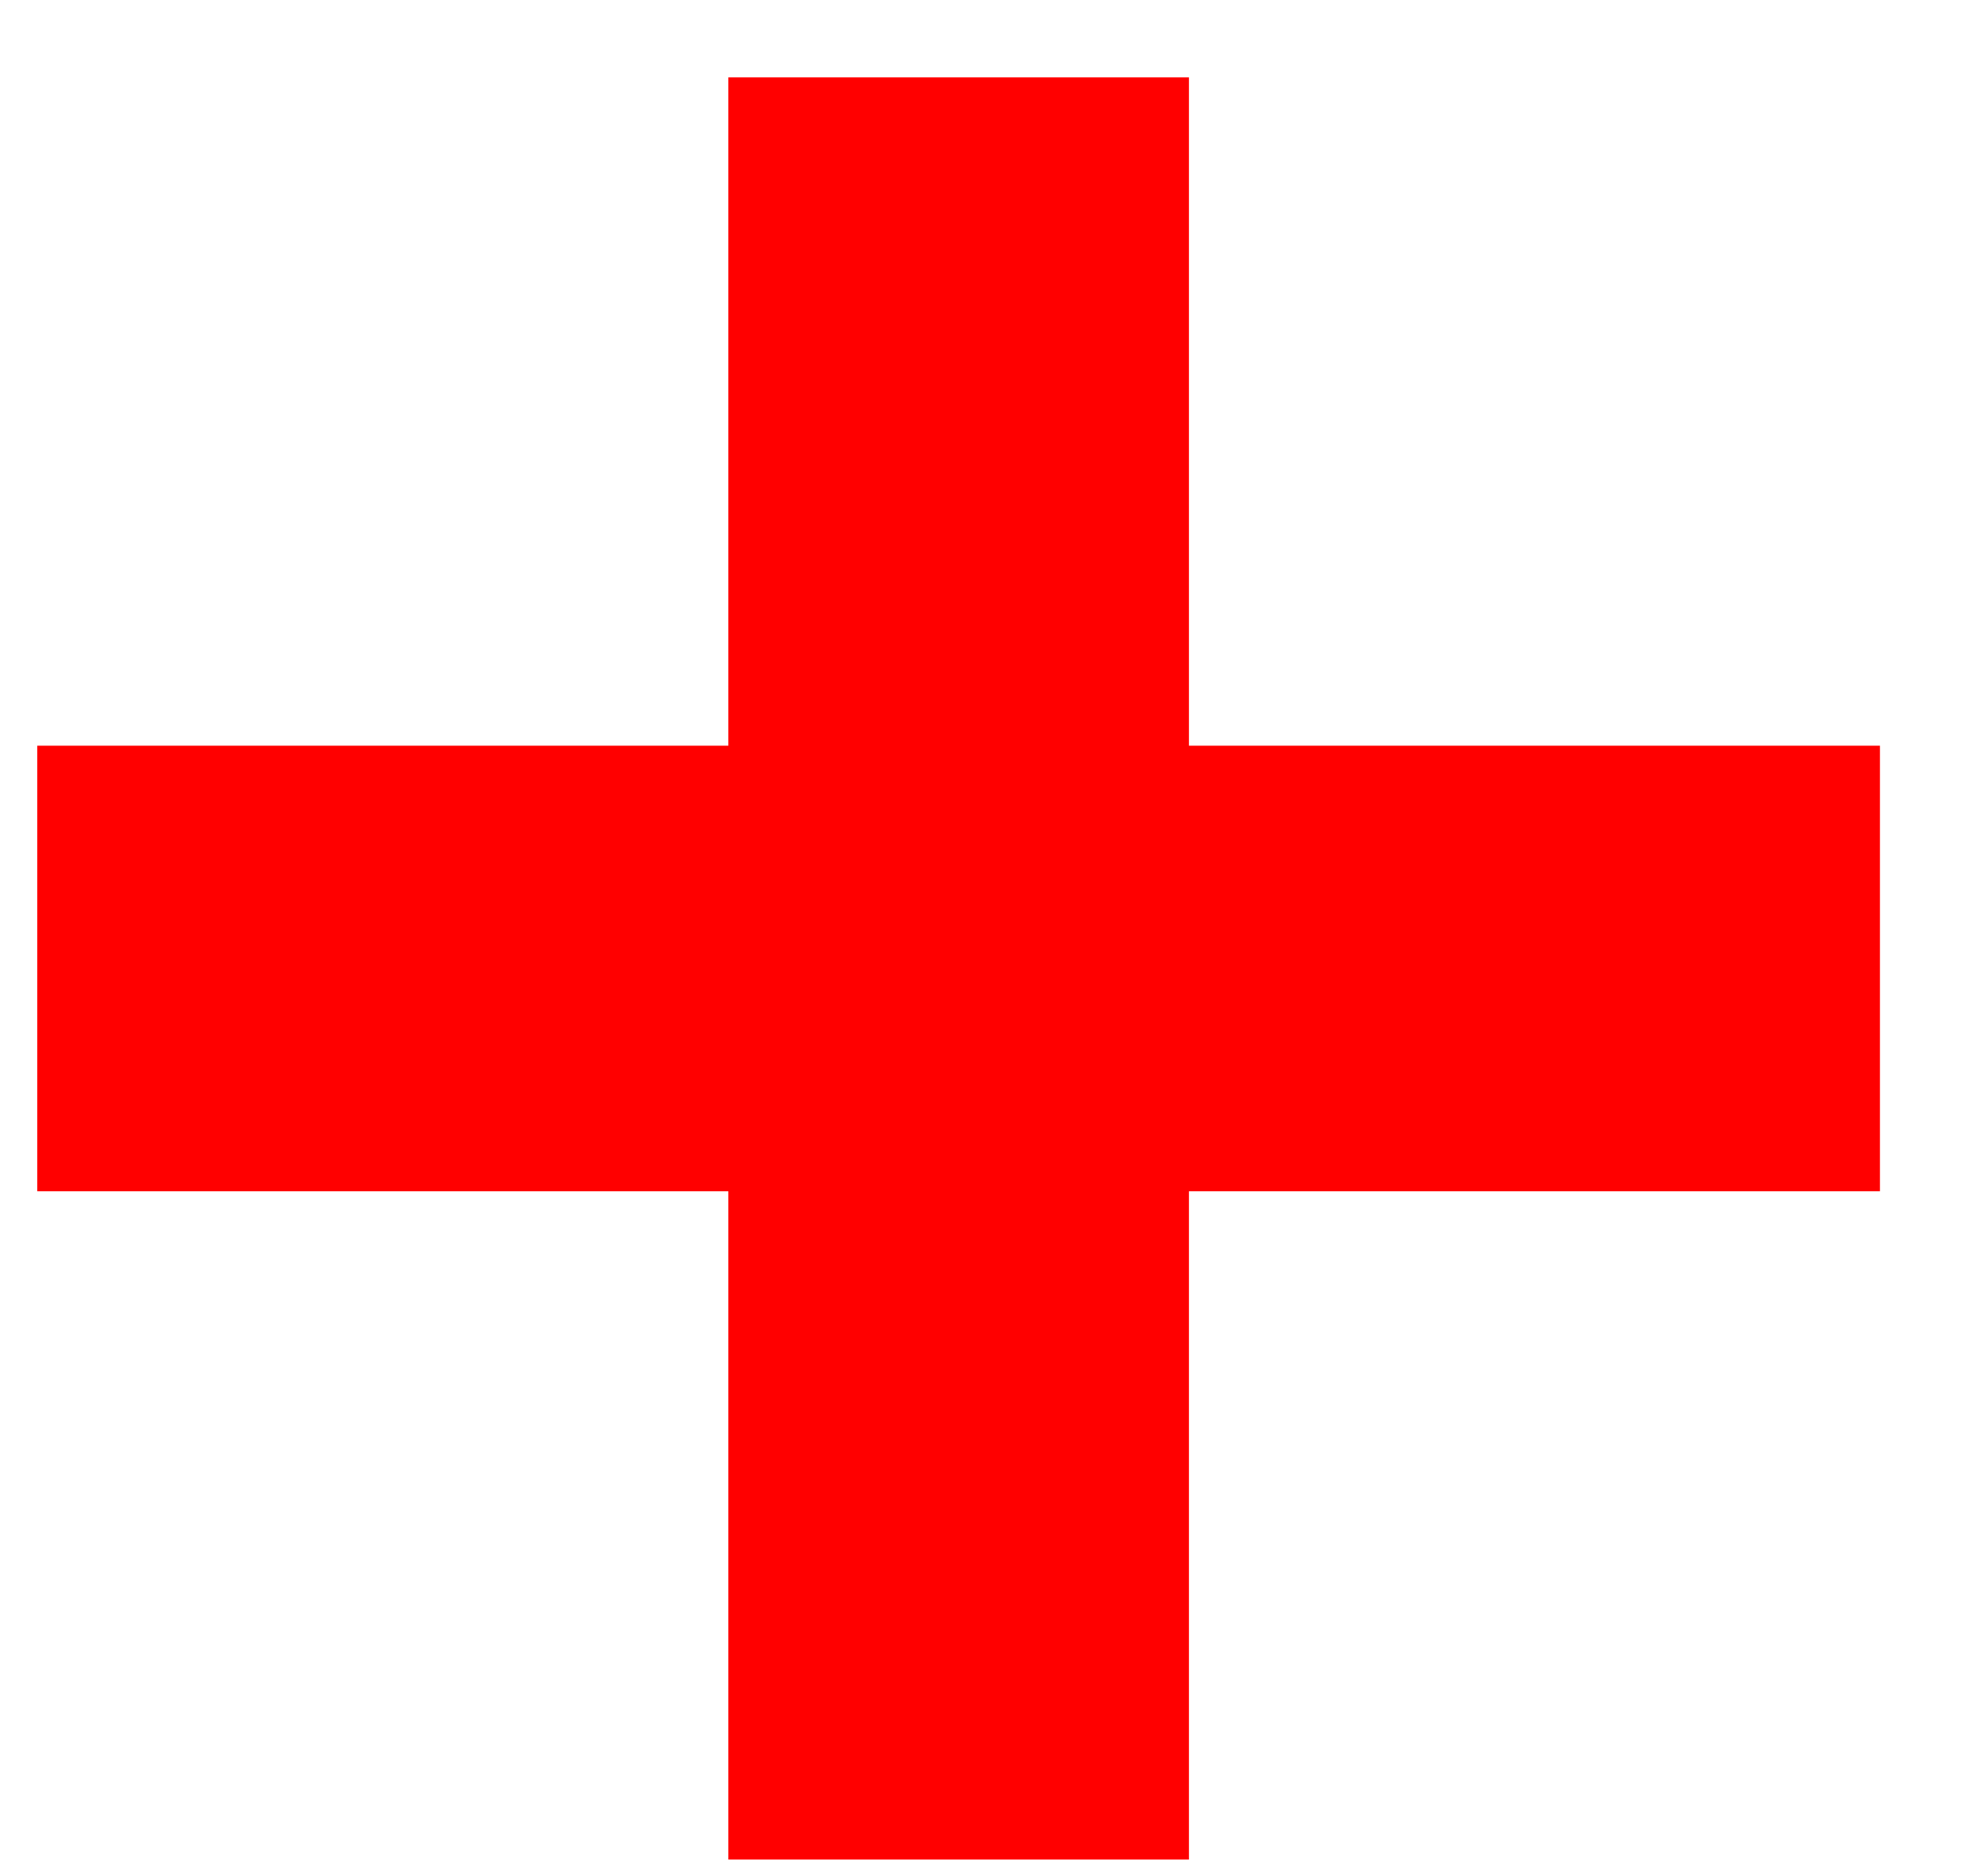 <?xml version="1.0" encoding="UTF-8" standalone="no"?><svg width='21' height='20' viewBox='0 0 21 20' fill='none' xmlns='http://www.w3.org/2000/svg'>
<path d='M7.764 0.825V7.95H0.397V12.7H7.764V19.825H12.674V12.7H20.04V7.95H12.674V0.825H7.764Z' fill='#FF0000'/>
</svg>
